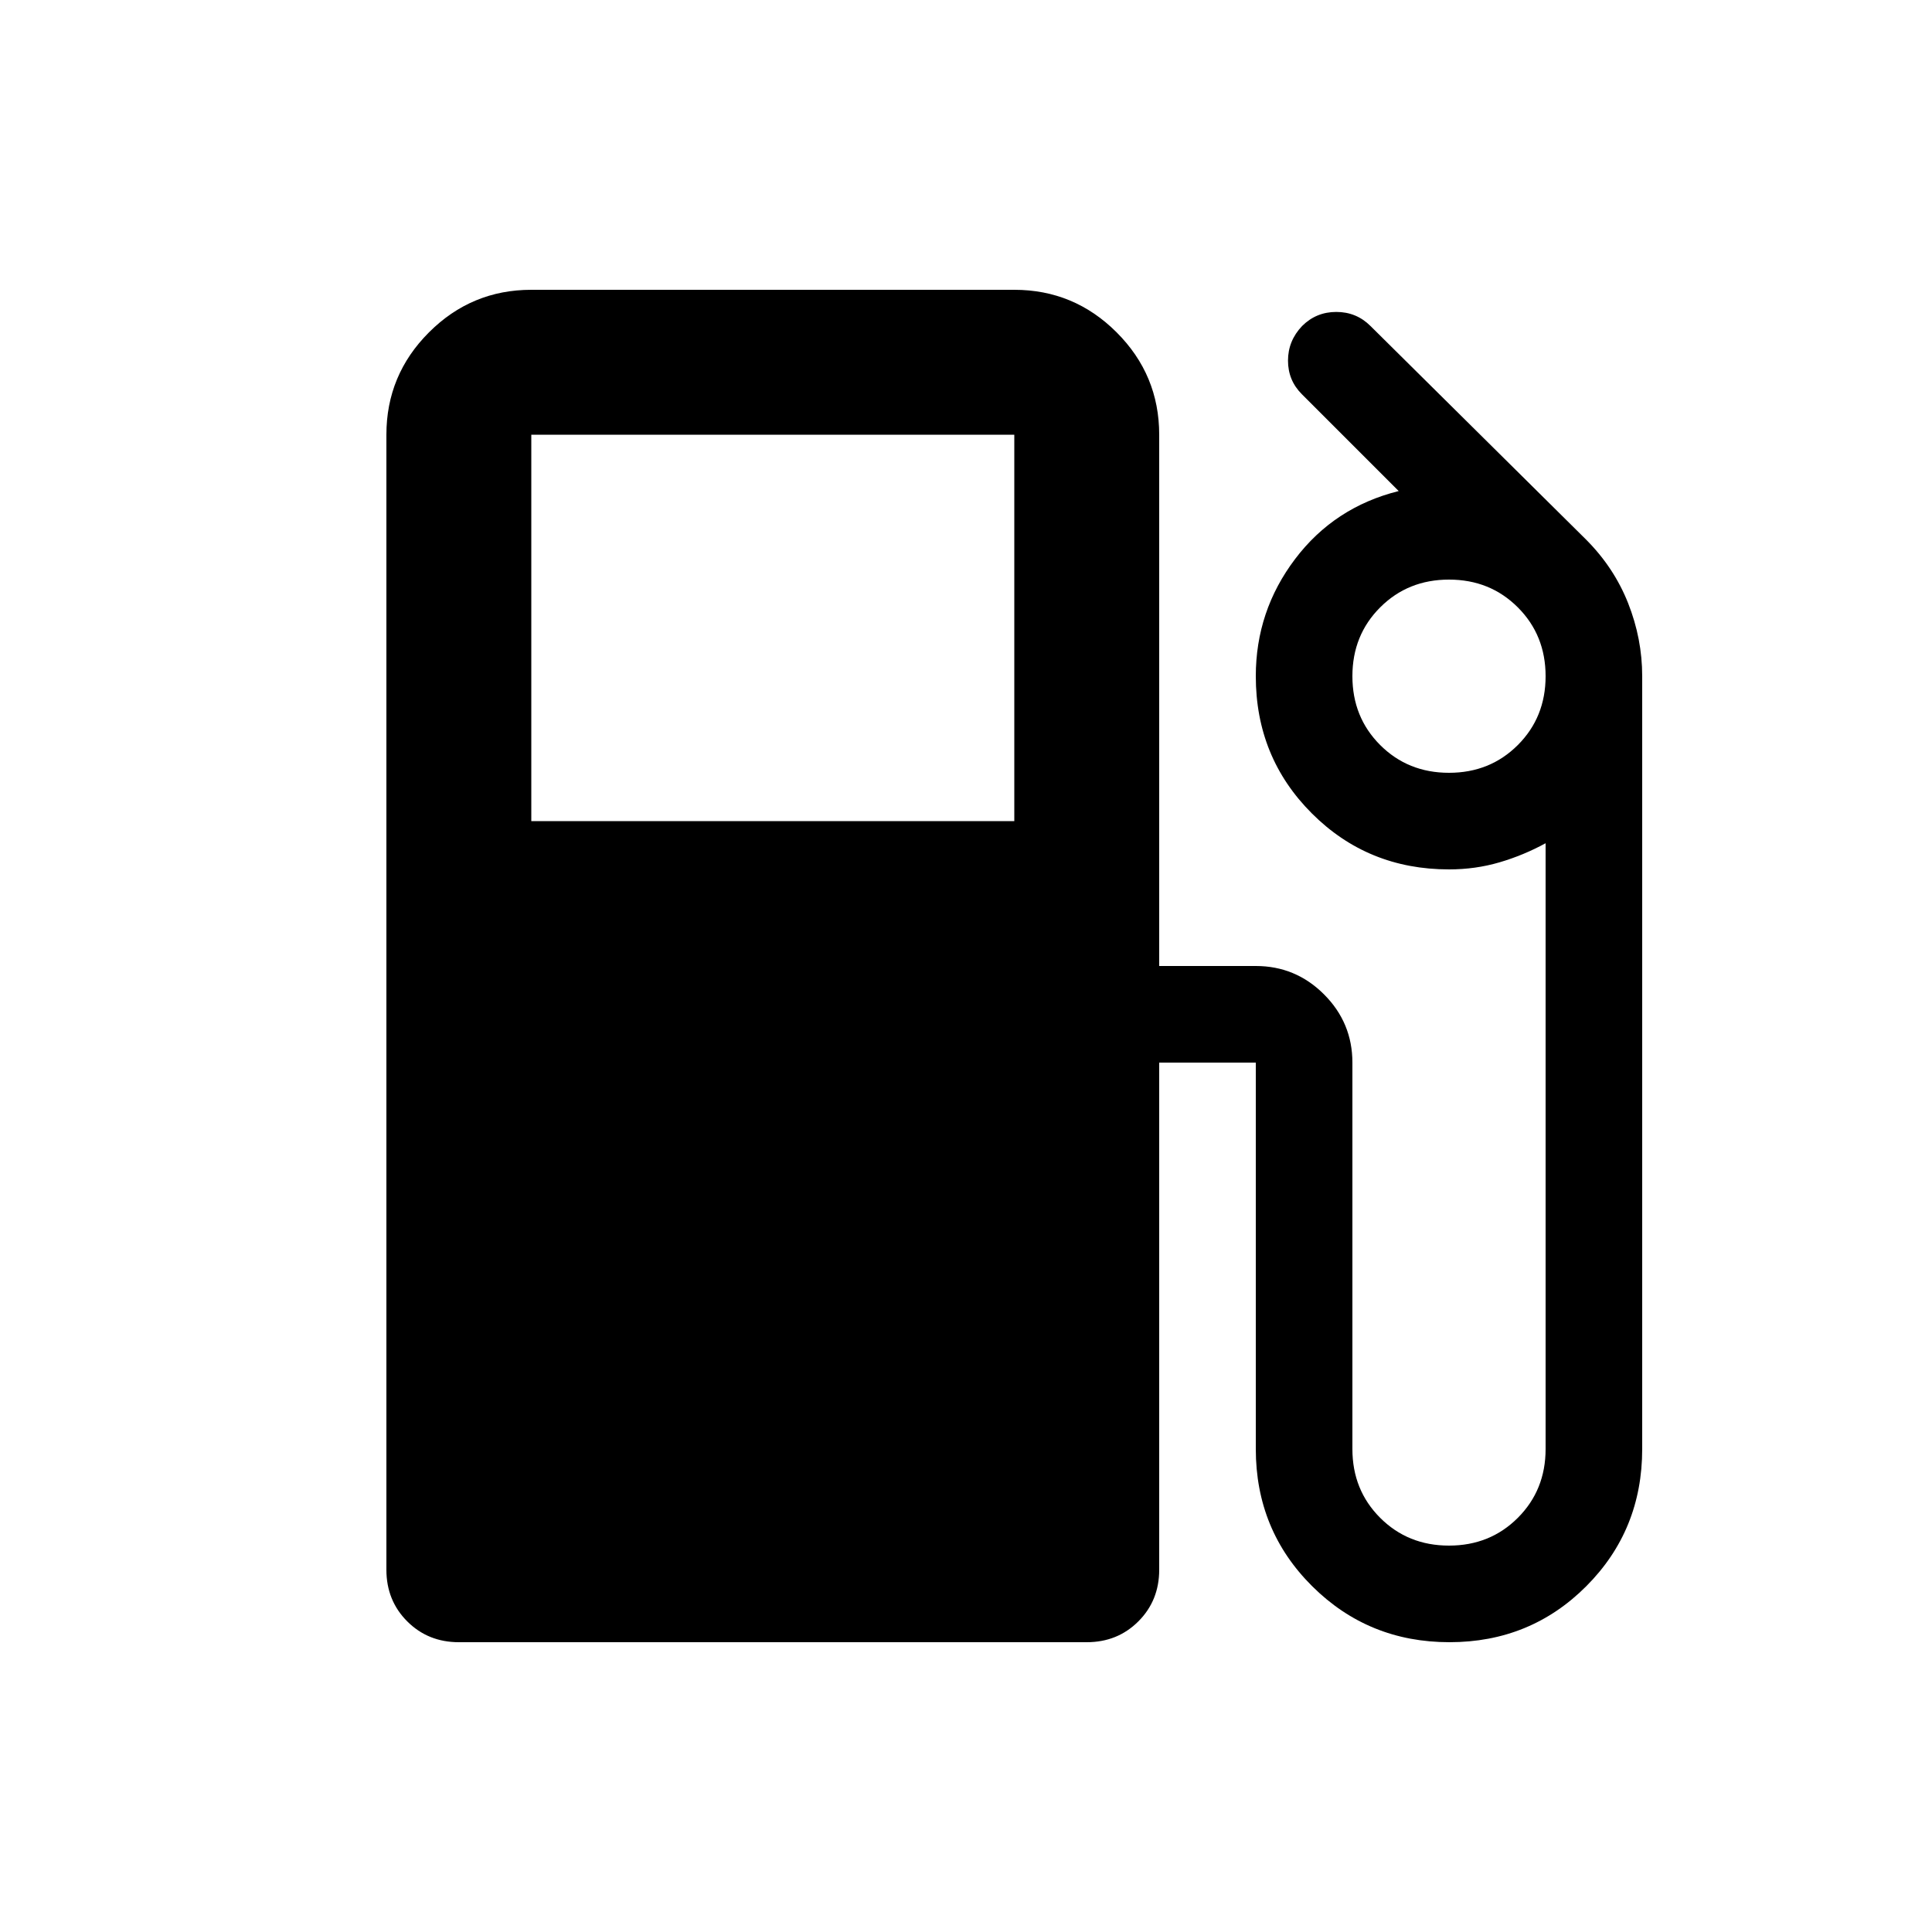 <svg xmlns="http://www.w3.org/2000/svg" height="20" viewBox="0 -960 960 960" width="20"><path d="M192-180v-564q0-29.7 21.15-50.85Q234.3-816 264-816h240q29.7 0 50.85 21.15Q576-773.7 576-744v264h48q19.8 0 33.9 14.1Q672-451.8 672-432v192q0 20.4 13.8 34.2Q699.6-192 720-192q20.4 0 34.2-13.8Q768-219.6 768-240v-301q-11 6-22.94 9.5Q733.13-528 720-528q-40.32 0-68.16-27.84Q624-583.68 624-624q0-32.39 19.5-58.19Q663-708 695-716l-48.12-48.13Q640-771 640-780.82t7-17.18q7-7 17-7t17 7l107 106q14 14 21 31.7 7 17.71 7 36.3v384q0 40.32-27.77 68.16-27.78 27.84-68 27.84Q680-144 652-171.84q-28-27.84-28-68.16v-192h-48v252q0 15.3-10.35 25.65Q555.3-144 540-144H228q-15.3 0-25.65-10.35Q192-164.7 192-180Zm72-372h240v-192H264v192Zm456-24q20.4 0 34.2-13.8Q768-603.6 768-624q0-20.4-13.8-34.2Q740.4-672 720-672q-20.4 0-34.2 13.8Q672-644.4 672-624q0 20.4 13.8 34.2Q699.6-576 720-576Z"/></svg>